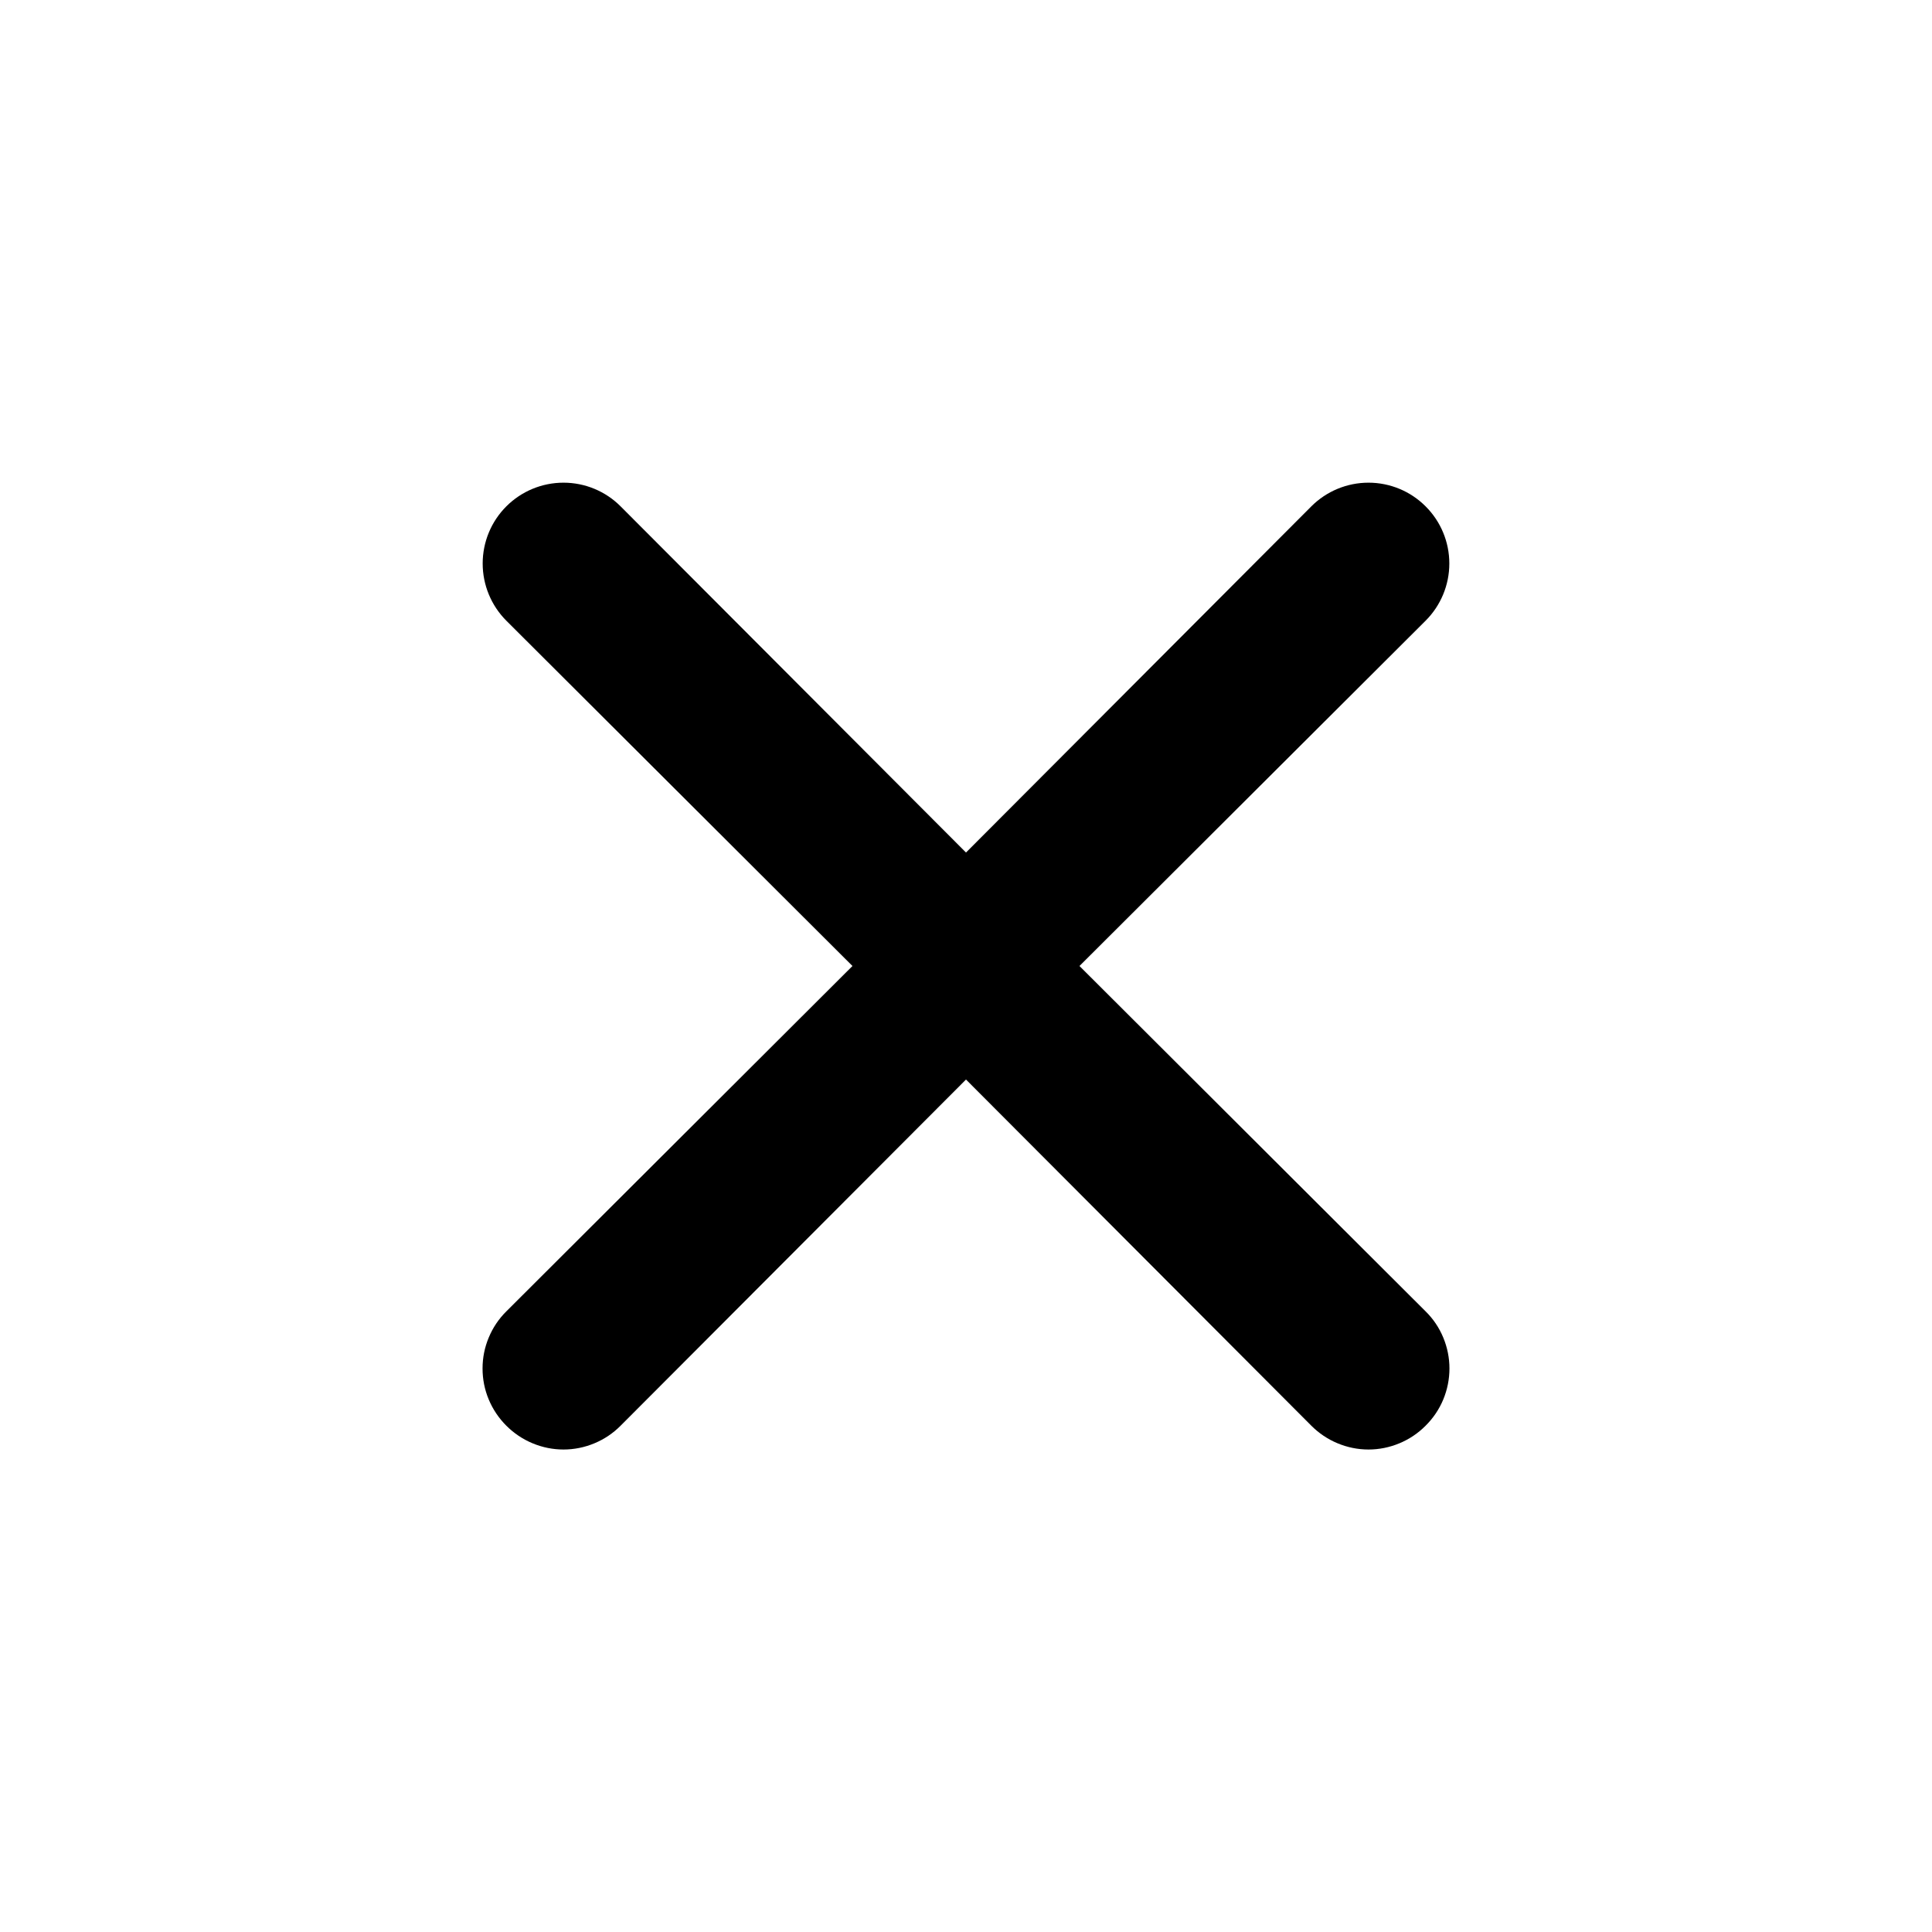 <svg width="30" height="30" viewBox="0 0 30 30" fill="none" xmlns="http://www.w3.org/2000/svg">
<path d="M16.762 15L22.137 9.638C22.373 9.402 22.505 9.083 22.505 8.75C22.505 8.417 22.373 8.098 22.137 7.863C21.902 7.627 21.583 7.495 21.25 7.495C20.917 7.495 20.598 7.627 20.362 7.863L15 13.238L9.637 7.863C9.402 7.627 9.083 7.495 8.75 7.495C8.417 7.495 8.098 7.627 7.862 7.863C7.627 8.098 7.495 8.417 7.495 8.75C7.495 9.083 7.627 9.402 7.862 9.638L13.237 15L7.862 20.363C7.745 20.479 7.652 20.617 7.589 20.77C7.525 20.922 7.493 21.085 7.493 21.25C7.493 21.415 7.525 21.579 7.589 21.731C7.652 21.883 7.745 22.021 7.862 22.138C7.979 22.255 8.117 22.348 8.269 22.411C8.422 22.475 8.585 22.508 8.75 22.508C8.915 22.508 9.078 22.475 9.231 22.411C9.383 22.348 9.521 22.255 9.637 22.138L15 16.763L20.362 22.138C20.479 22.255 20.617 22.348 20.769 22.411C20.922 22.475 21.085 22.508 21.25 22.508C21.415 22.508 21.578 22.475 21.731 22.411C21.883 22.348 22.021 22.255 22.137 22.138C22.255 22.021 22.348 21.883 22.411 21.731C22.474 21.579 22.507 21.415 22.507 21.25C22.507 21.085 22.474 20.922 22.411 20.77C22.348 20.617 22.255 20.479 22.137 20.363L16.762 15Z" fill="black"/>
</svg>
